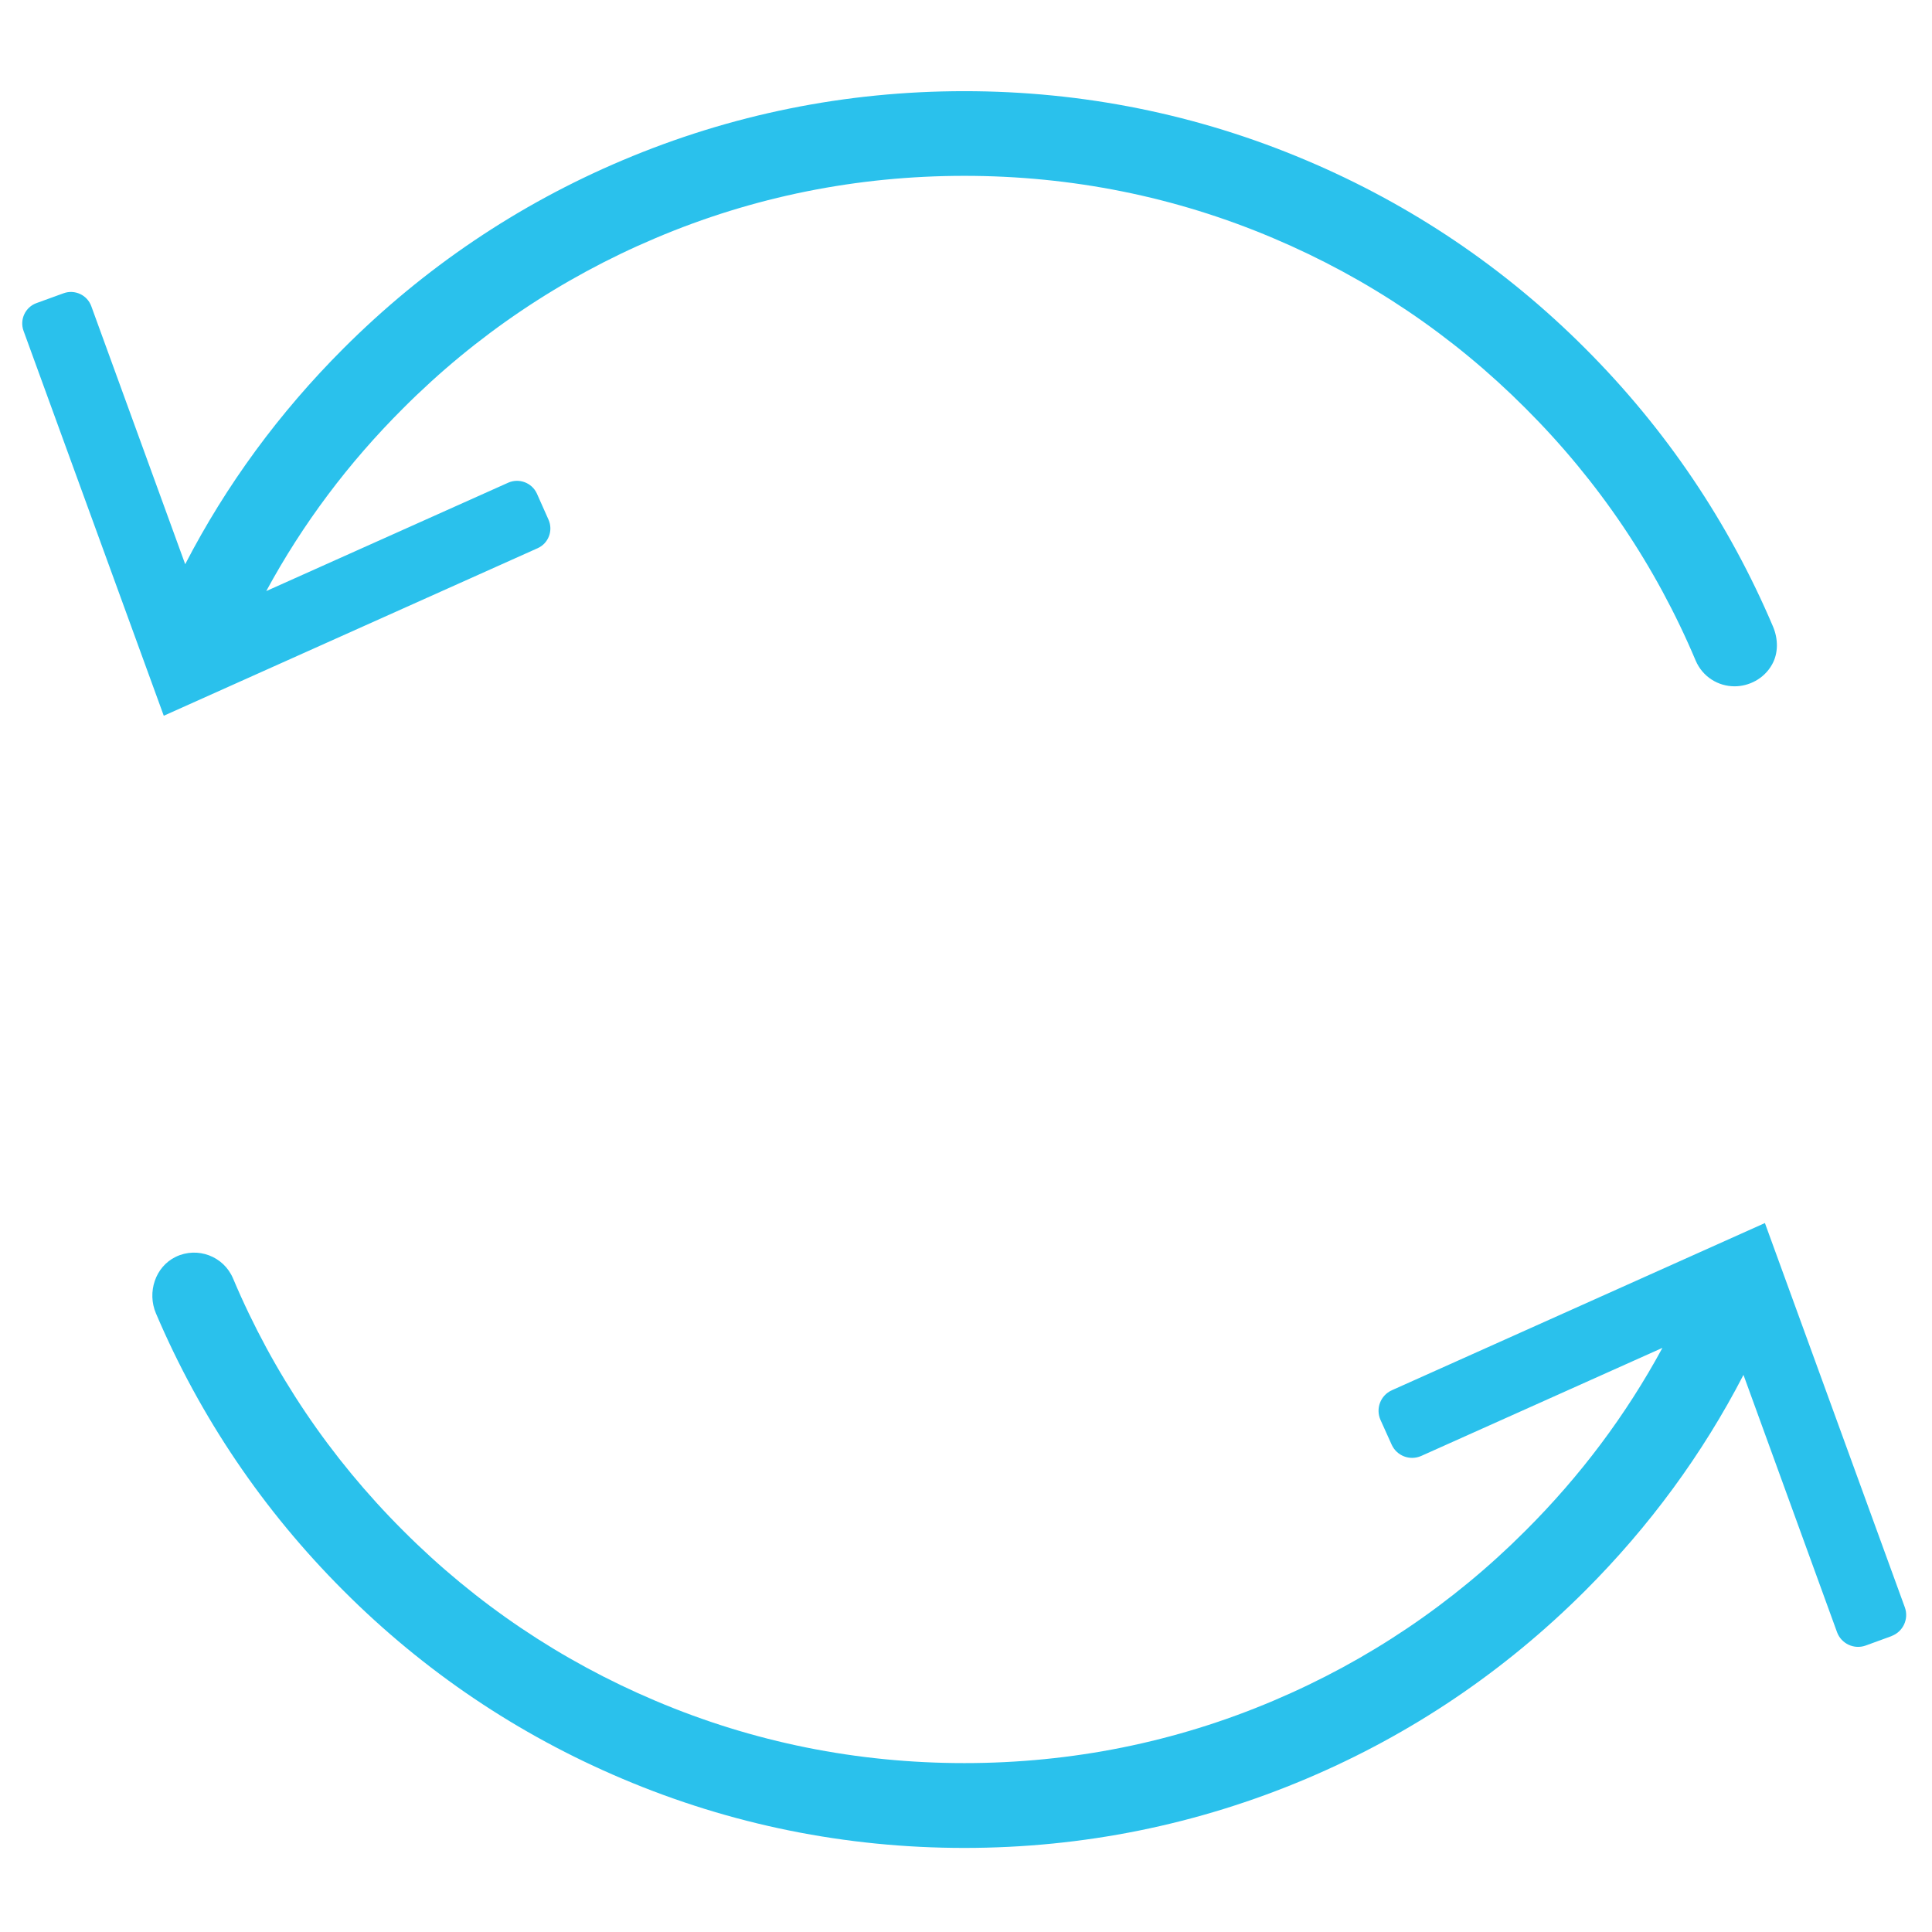 <?xml version="1.0" encoding="UTF-8"?>
<svg id="look_prod_cycle" xmlns="http://www.w3.org/2000/svg" viewBox="0 0 128 128">
  <path d="M125.31,108.4l-1.7.62c-.77.28-1.62-.12-1.9-.88l-6.2-17.05c-2.72,5.26-6.24,10.05-10.48,14.29-5.35,5.35-11.56,9.54-18.49,12.47-7.18,3.04-14.8,4.58-22.65,4.58s-15.48-1.54-22.65-4.58c-6.93-2.93-13.15-7.12-18.49-12.47-5.31-5.31-9.49-11.49-12.42-18.37-.59-1.39-.05-3.08,1.31-3.74,1.45-.7,3.18-.04,3.8,1.43,2.64,6.26,6.44,11.89,11.27,16.71,4.83,4.84,10.45,8.62,16.71,11.27,6.48,2.75,13.36,4.13,20.47,4.13s13.99-1.38,20.47-4.13c6.26-2.65,11.89-6.44,16.71-11.27,3.62-3.61,6.66-7.66,9.07-12.11l-15.98,7.16c-.75.33-1.62,0-1.96-.75l-.74-1.64c-.33-.75,0-1.62.75-1.96l24.72-11.08,9.27,25.46c.28.77-.12,1.62-.88,1.9Z" style="fill: #2ac1ec; stroke-width: 0px;"/>
  <path d="M117.4,44.03c-.54.96-1.55,1.44-2.48,1.44-1.09,0-2.12-.63-2.58-1.71-2.64-6.26-6.44-11.89-11.27-16.71-4.83-4.84-10.45-8.62-16.71-11.27-6.48-2.75-13.36-4.13-20.47-4.13s-13.99,1.38-20.47,4.13c-6.26,2.65-11.89,6.44-16.71,11.27-3.62,3.61-6.66,7.66-9.07,12.11l16.03-7.18c.72-.32,1.57,0,1.9.72l.77,1.73c.32.72,0,1.57-.72,1.89l-24.77,11.1L1.56,21.92c-.27-.74.11-1.57.86-1.84l1.79-.65c.74-.27,1.57.11,1.84.86l6.22,17.09c2.72-5.26,6.24-10.05,10.48-14.29,5.35-5.35,11.56-9.54,18.49-12.47,7.18-3.04,14.8-4.58,22.65-4.58s15.48,1.54,22.65,4.58c6.93,2.93,13.15,7.12,18.49,12.47,5.33,5.33,9.51,11.53,12.44,18.43.34.81.36,1.75-.07,2.51Z" style="fill: #2ac1ec; stroke-width: 0px;"/>
</svg>